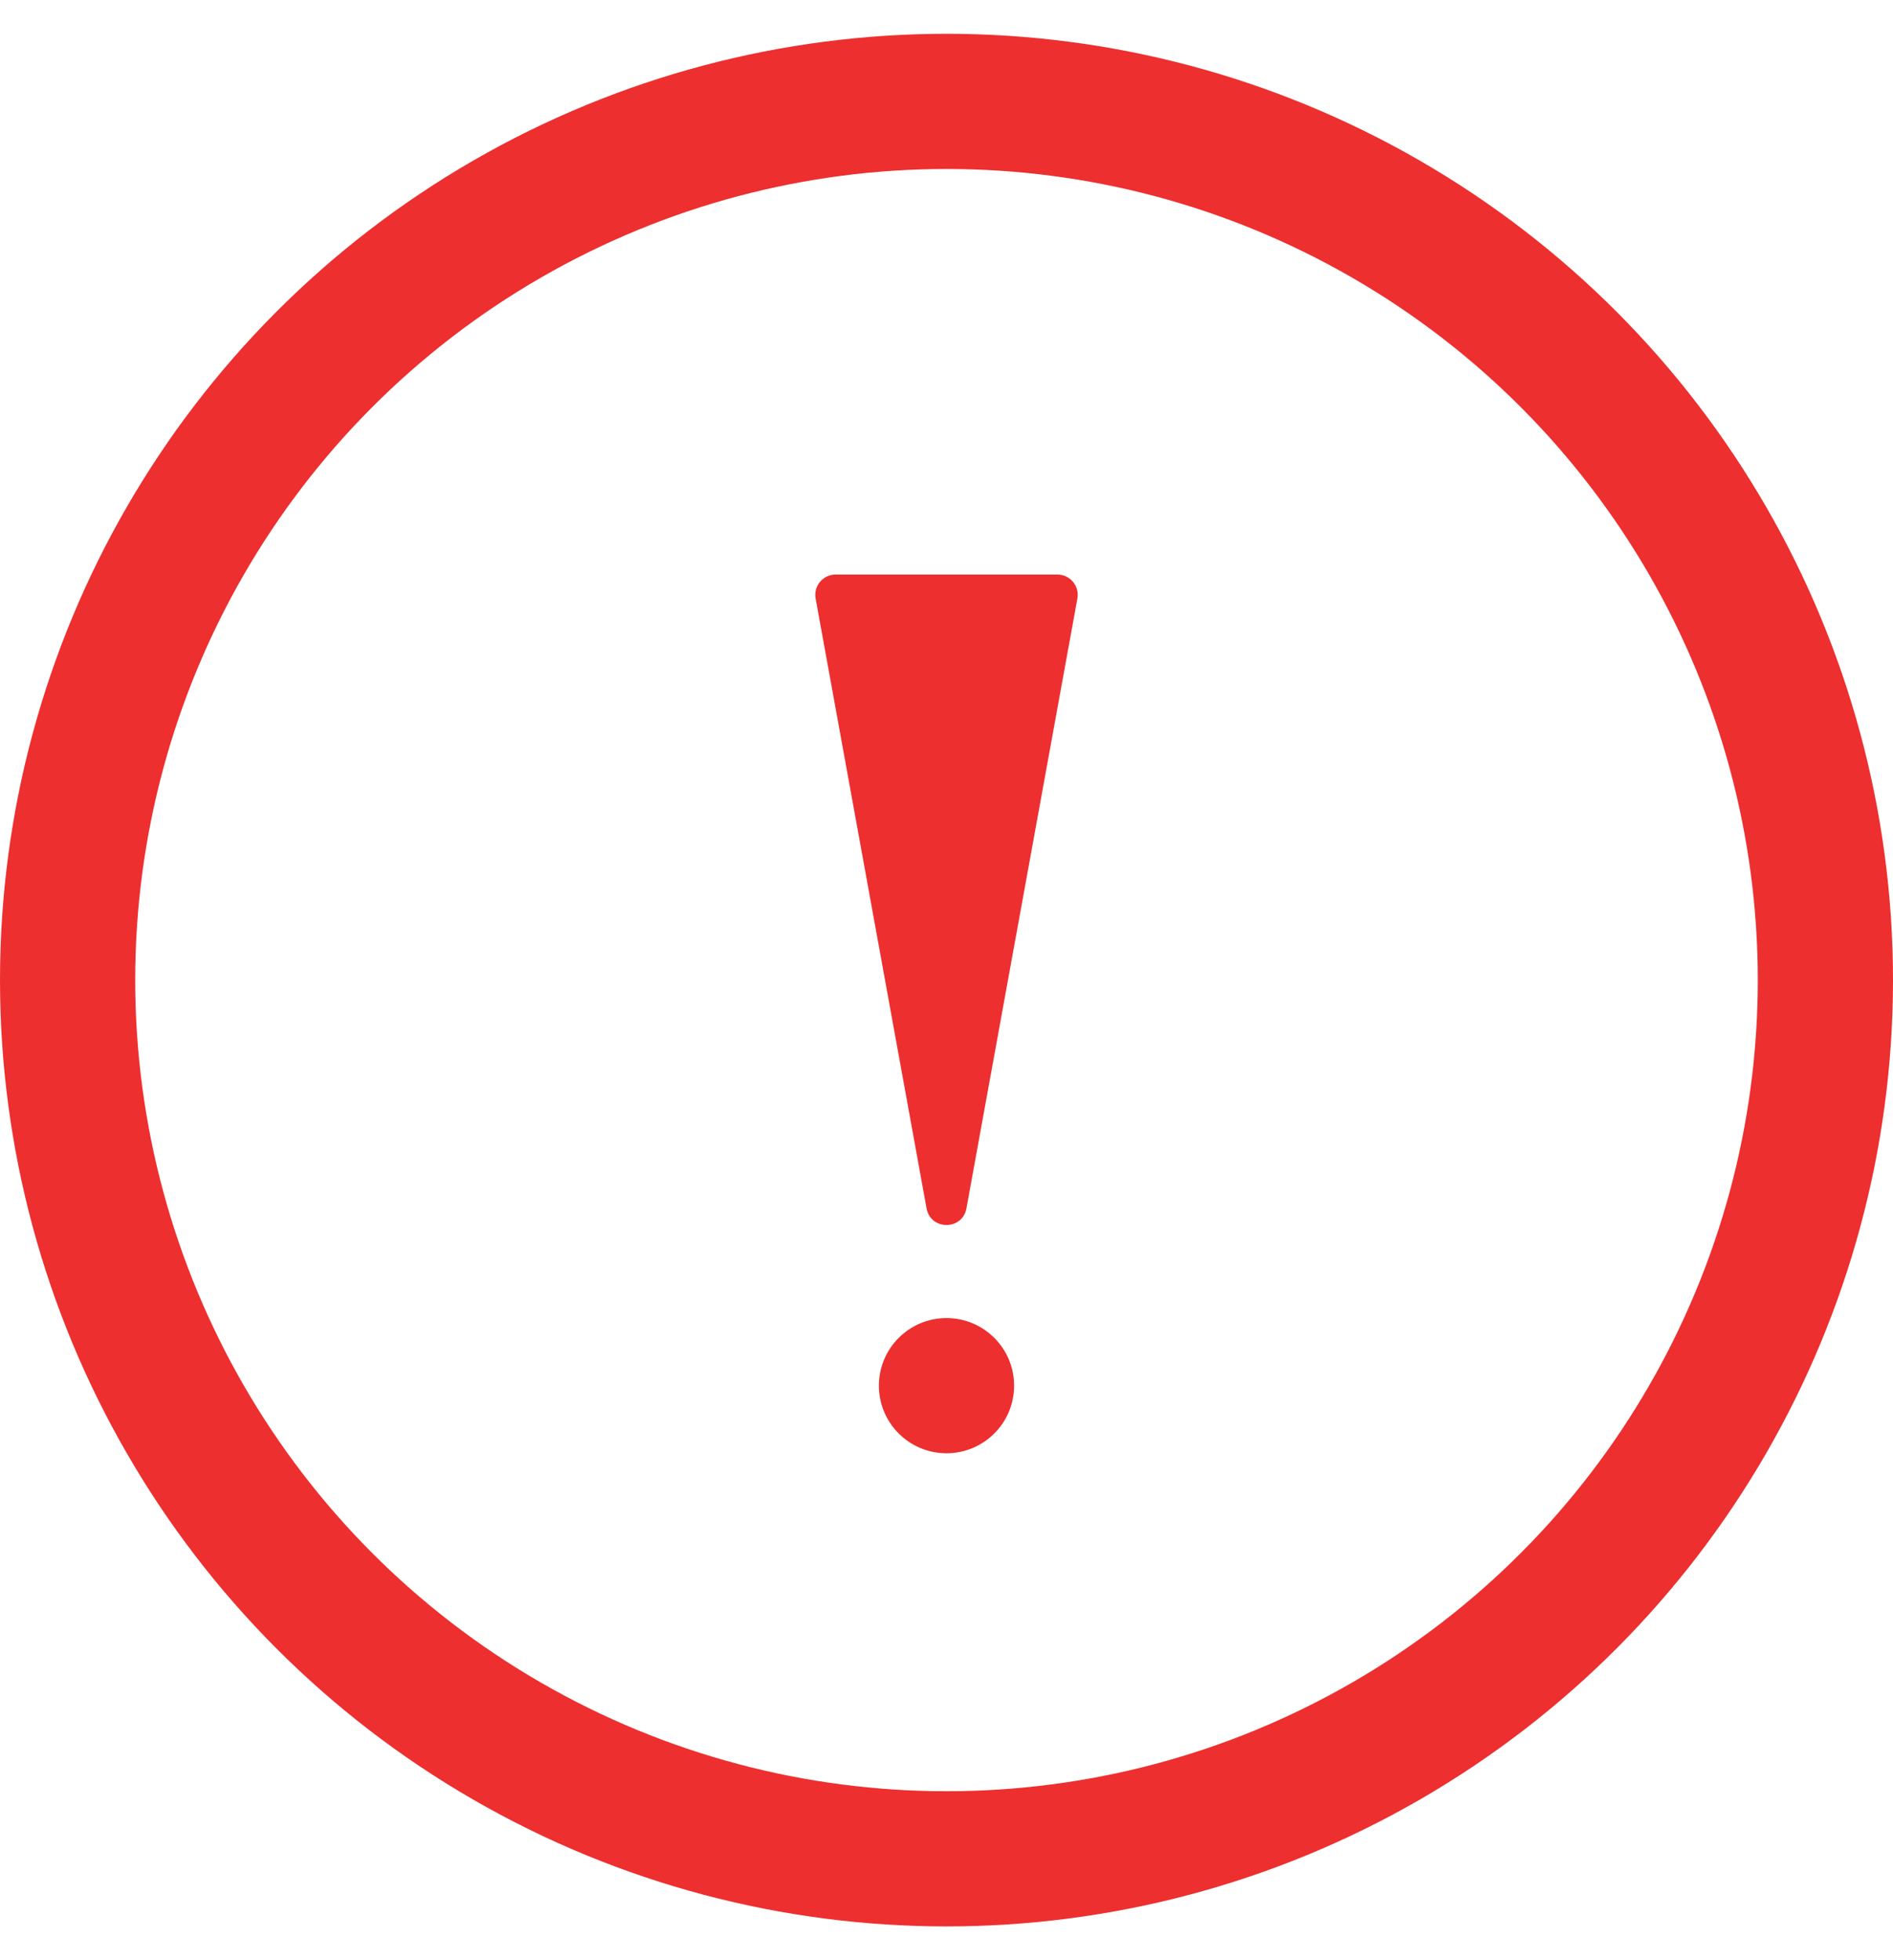 <svg width="28" height="29" viewBox="0 0 28 29" fill="none" xmlns="http://www.w3.org/2000/svg">
<circle cx="14" cy="14.5" r="13" stroke="#ED2F2F" stroke-width="2"/>
<path d="M13.705 17.877L12.064 8.854C12.031 8.67 12.172 8.5 12.36 8.5H15.64C15.828 8.5 15.969 8.67 15.936 8.854L14.295 17.877C14.235 18.205 13.765 18.205 13.705 17.877Z" fill="#ED2F2F"/>
<circle cx="14" cy="20.5" r="1" fill="#ED2F2F"/>
</svg>

